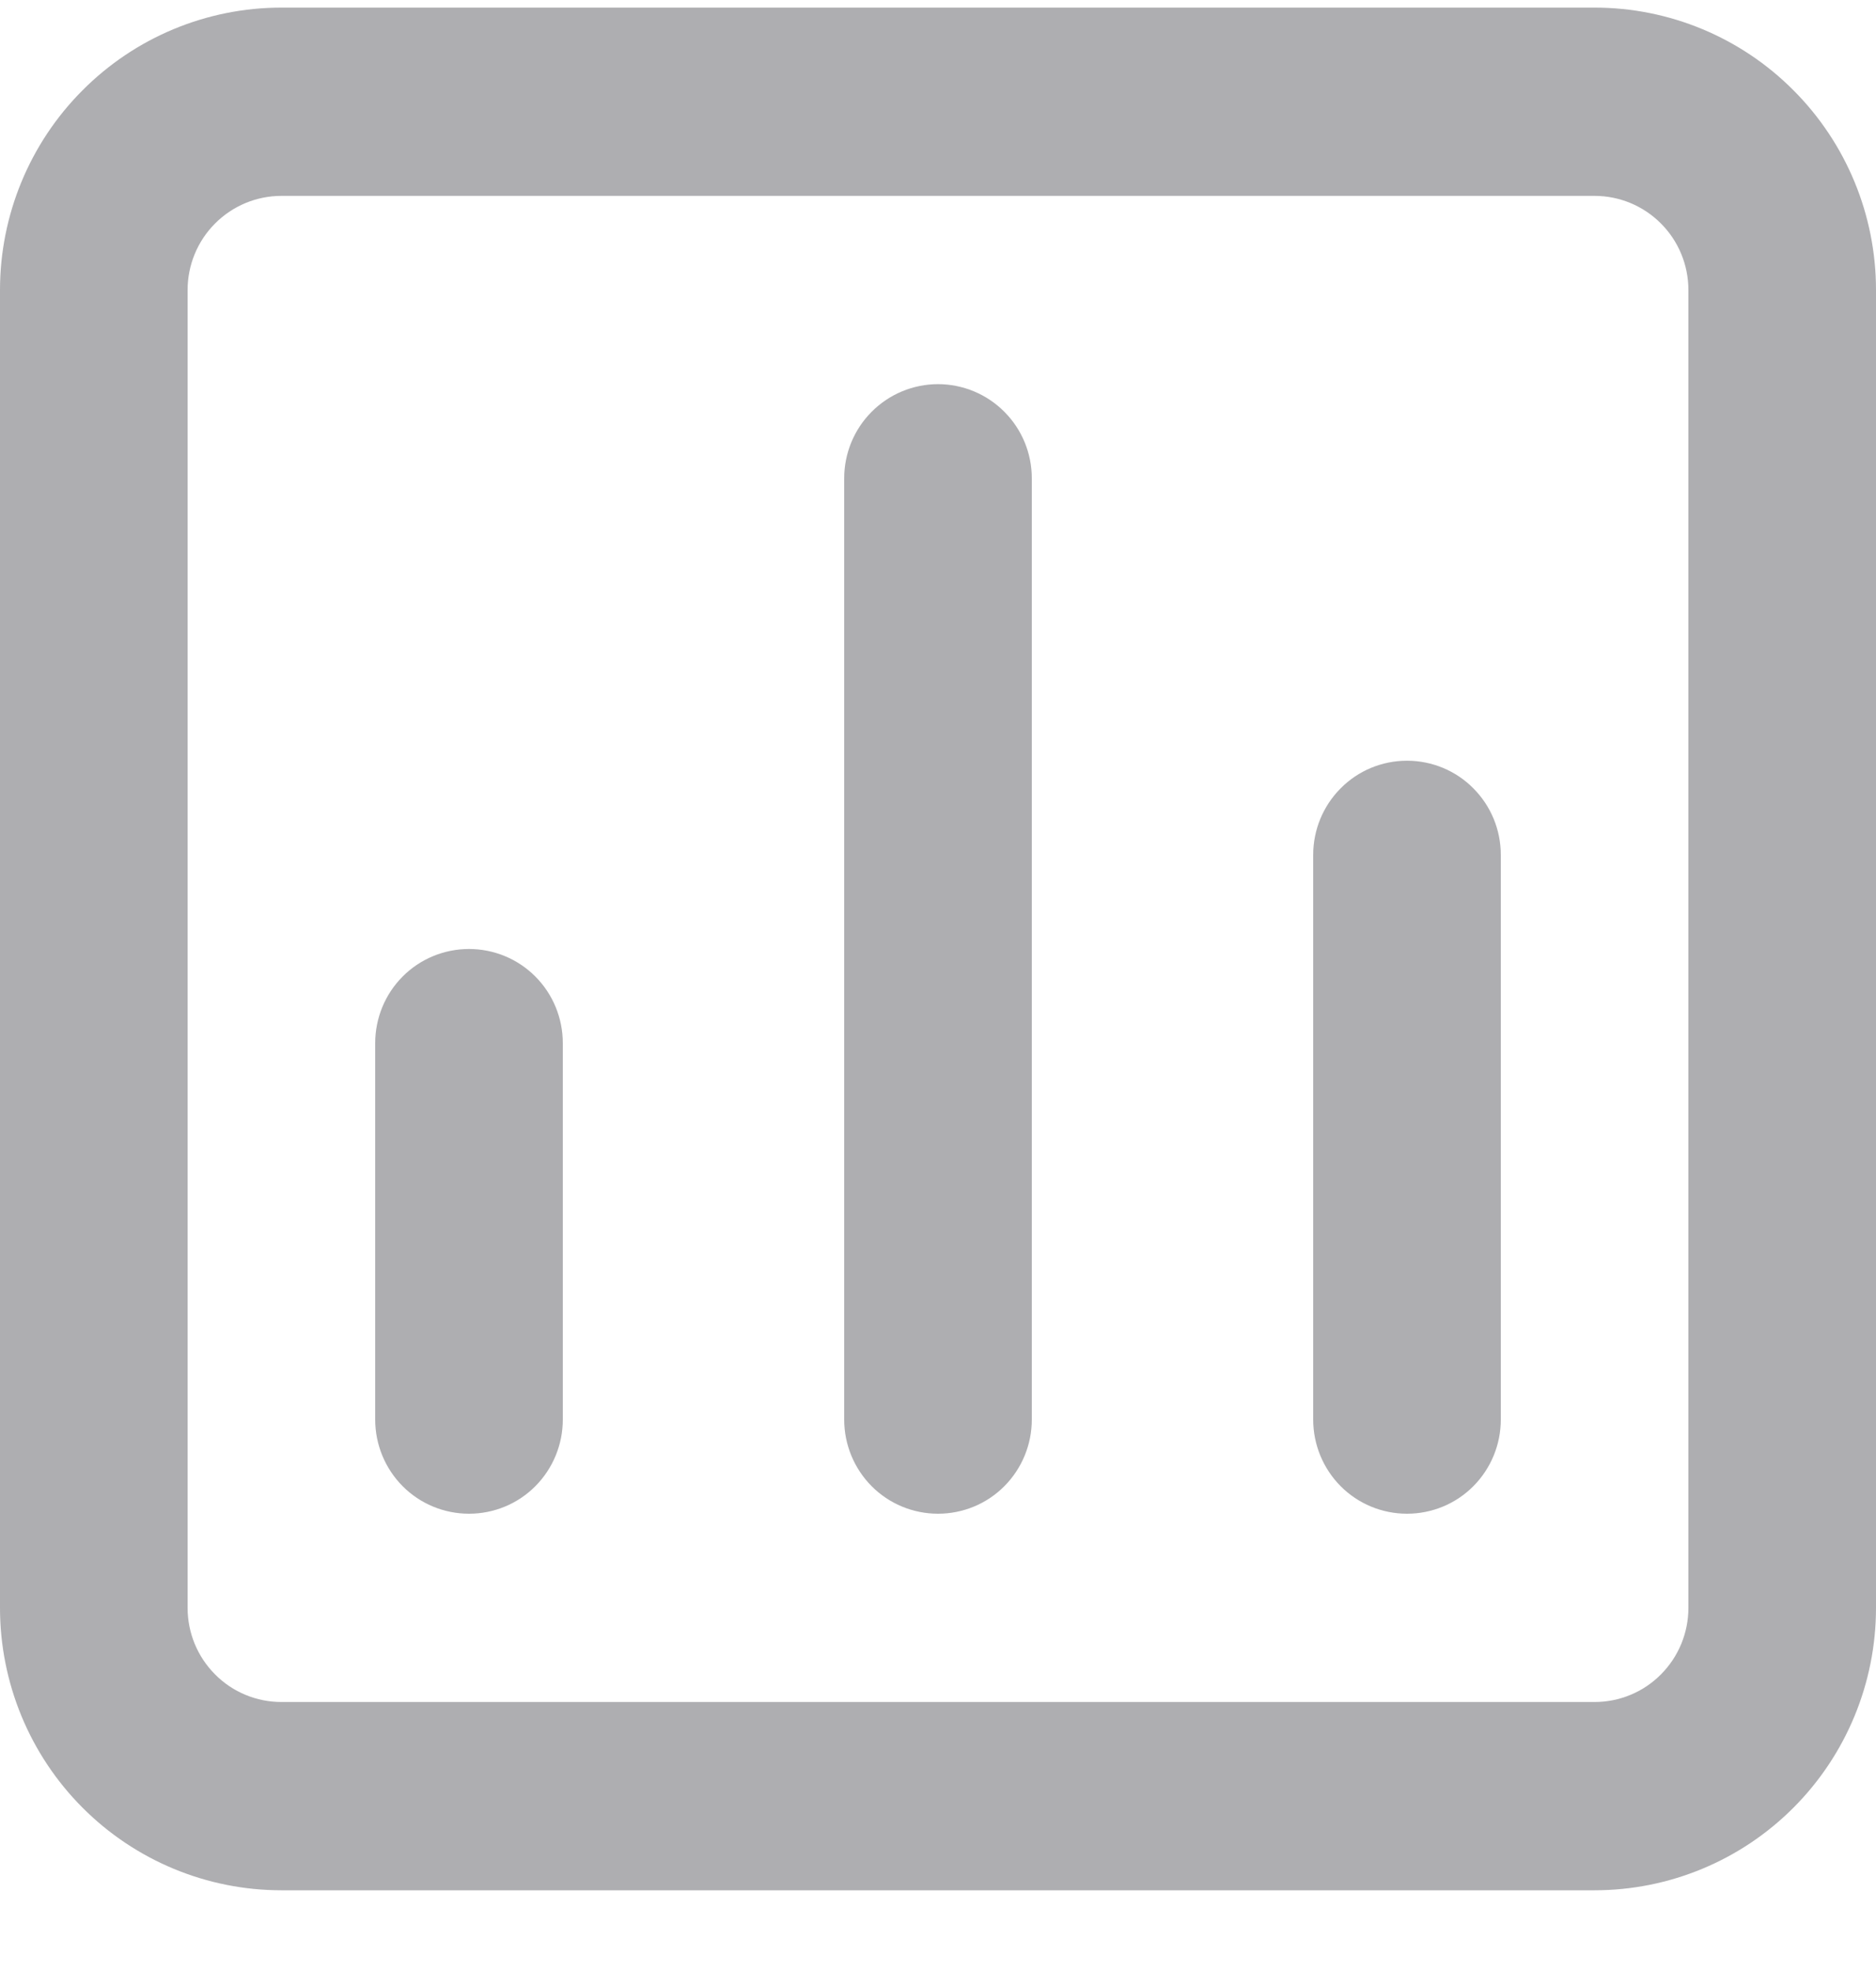 <svg width="20" height="21" viewBox="0 0 20 21" fill="none" xmlns="http://www.w3.org/2000/svg">
<path d="M10 4.093C9.735 4.093 9.48 4.199 9.293 4.387C9.105 4.575 9 4.83 9 5.096V15.125C9 15.391 9.105 15.646 9.293 15.835C9.48 16.023 9.735 16.128 10 16.128C10.265 16.128 10.52 16.023 10.707 15.835C10.895 15.646 11 15.391 11 15.125V5.096C11 4.83 10.895 4.575 10.707 4.387C10.52 4.199 10.265 4.093 10 4.093ZM5 10.111C4.735 10.111 4.48 10.216 4.293 10.404C4.105 10.592 4 10.848 4 11.114V15.125C4 15.391 4.105 15.646 4.293 15.835C4.48 16.023 4.735 16.128 5 16.128C5.265 16.128 5.52 16.023 5.707 15.835C5.895 15.646 6 15.391 6 15.125V11.114C6 10.848 5.895 10.592 5.707 10.404C5.52 10.216 5.265 10.111 5 10.111ZM15 8.105C14.735 8.105 14.48 8.21 14.293 8.399C14.105 8.587 14 8.842 14 9.108V15.125C14 15.391 14.105 15.646 14.293 15.835C14.48 16.023 14.735 16.128 15 16.128C15.265 16.128 15.52 16.023 15.707 15.835C15.895 15.646 16 15.391 16 15.125V9.108C16 8.842 15.895 8.587 15.707 8.399C15.52 8.21 15.265 8.105 15 8.105ZM17 0.081H3C2.204 0.081 1.441 0.398 0.879 0.963C0.316 1.527 0 2.292 0 3.09V17.131C0 17.929 0.316 18.695 0.879 19.259C1.441 19.823 2.204 20.14 3 20.14H17C17.796 20.14 18.559 19.823 19.121 19.259C19.684 18.695 20 17.929 20 17.131V3.09C20 2.292 19.684 1.527 19.121 0.963C18.559 0.398 17.796 0.081 17 0.081ZM18 17.131C18 17.397 17.895 17.652 17.707 17.84C17.52 18.029 17.265 18.134 17 18.134H3C2.735 18.134 2.48 18.029 2.293 17.84C2.105 17.652 2 17.397 2 17.131V3.09C2 2.824 2.105 2.569 2.293 2.381C2.48 2.193 2.735 2.087 3 2.087H17C17.265 2.087 17.52 2.193 17.707 2.381C17.895 2.569 18 2.824 18 3.09V17.131Z" fill="#AEAEB1"/>
</svg>
